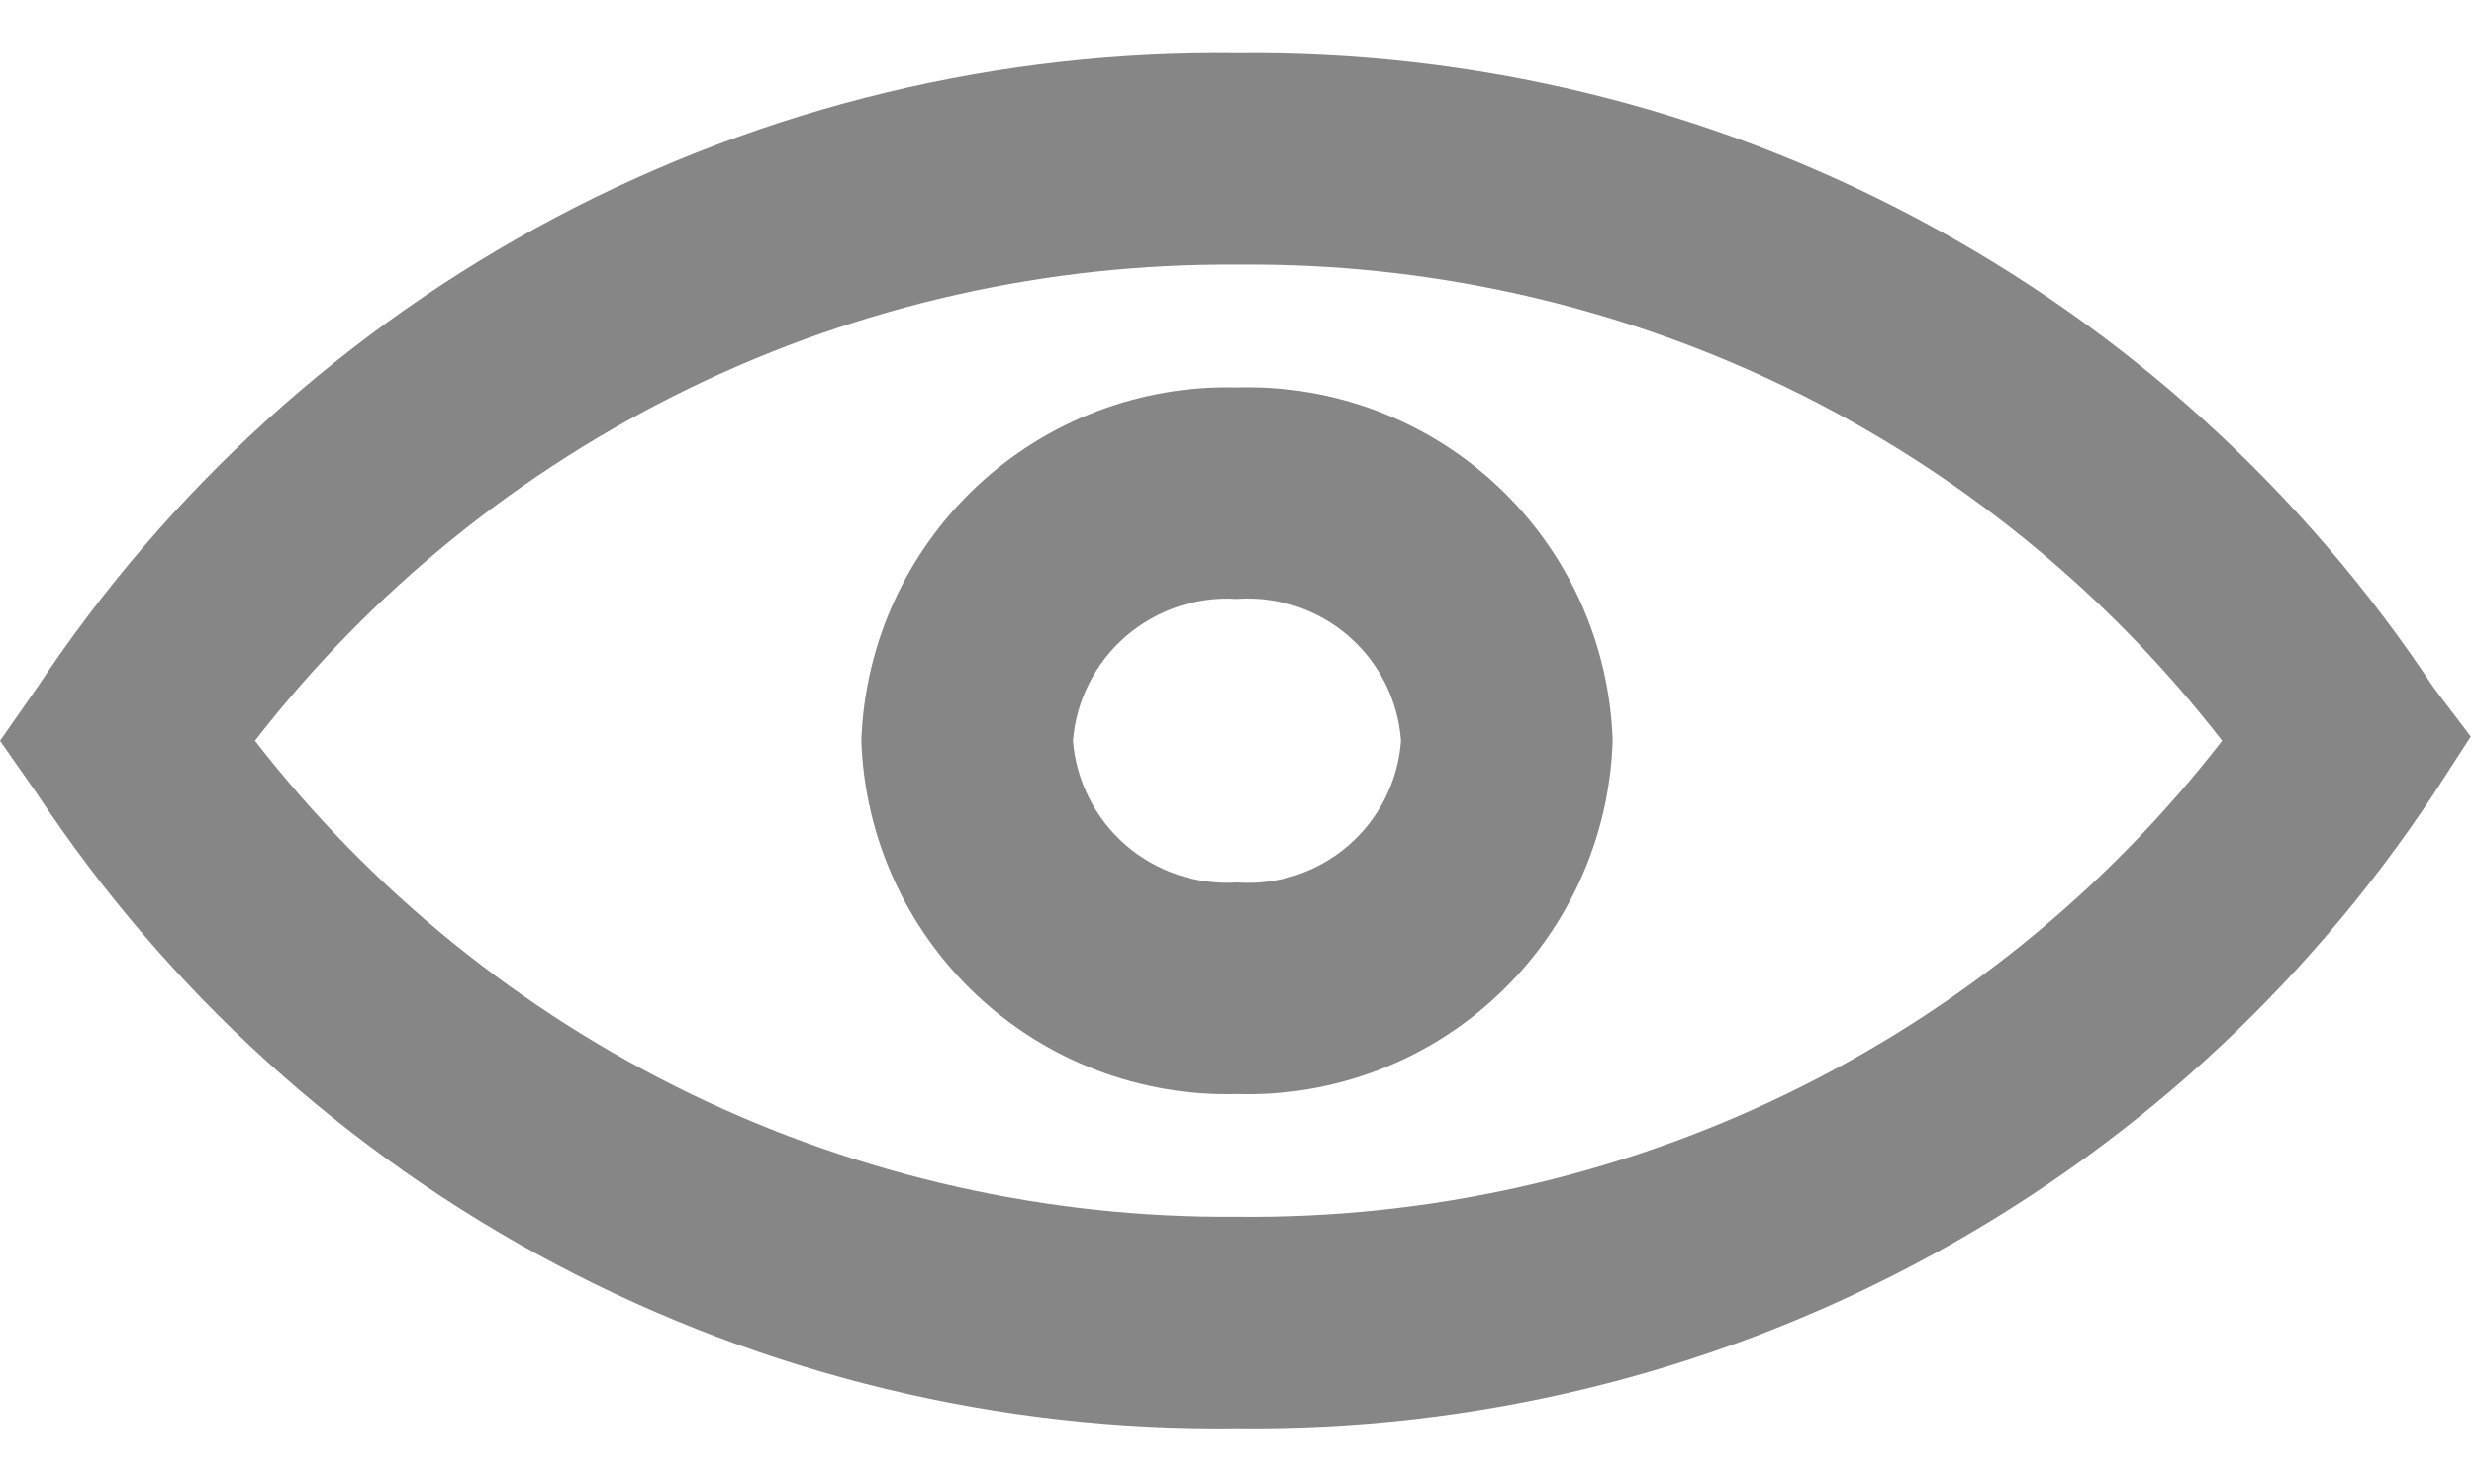 <svg width="20" height="12" viewBox="0 0 20 12" fill="none" xmlns="http://www.w3.org/2000/svg">
<path d="M19.675 5.562C18.62 3.966 17.181 2.66 15.491 1.764C13.801 0.867 11.913 0.408 10 0.43C8.083 0.404 6.189 0.861 4.494 1.757C2.799 2.654 1.357 3.963 0.299 5.562L0 5.99L0.299 6.418C1.357 8.017 2.799 9.326 4.494 10.223C6.189 11.119 8.083 11.576 10 11.55C11.913 11.572 13.801 11.113 15.491 10.216C17.181 9.32 18.62 8.014 19.675 6.418L19.974 5.956L19.675 5.562ZM10 9.839C8.47 9.852 6.957 9.511 5.58 8.844C4.203 8.176 2.999 7.199 2.061 5.99C2.999 4.78 4.203 3.804 5.58 3.136C6.957 2.468 8.47 2.128 10 2.14C11.535 2.123 13.053 2.462 14.434 3.129C15.816 3.797 17.024 4.776 17.964 5.99C17.024 7.203 15.816 8.182 14.434 8.85C13.053 9.518 11.535 9.856 10 9.839V9.839Z" fill="#868686"/>
<path d="M10 3.133C9.219 3.112 8.462 3.401 7.893 3.936C7.324 4.471 6.99 5.209 6.963 5.99C6.99 6.77 7.324 7.509 7.893 8.044C8.462 8.579 9.219 8.868 10 8.847C10.781 8.87 11.54 8.582 12.109 8.046C12.679 7.511 13.012 6.771 13.037 5.99C13.012 5.208 12.679 4.469 12.109 3.933C11.54 3.398 10.781 3.11 10 3.133V3.133ZM10 7.136C9.673 7.157 9.35 7.049 9.102 6.835C8.854 6.62 8.7 6.317 8.674 5.99C8.7 5.663 8.854 5.359 9.102 5.145C9.35 4.931 9.673 4.822 10 4.843C10.328 4.82 10.651 4.927 10.9 5.142C11.149 5.357 11.302 5.662 11.326 5.99C11.302 6.317 11.149 6.622 10.9 6.837C10.651 7.052 10.328 7.16 10 7.136V7.136Z" fill="#868686"/>
</svg>
